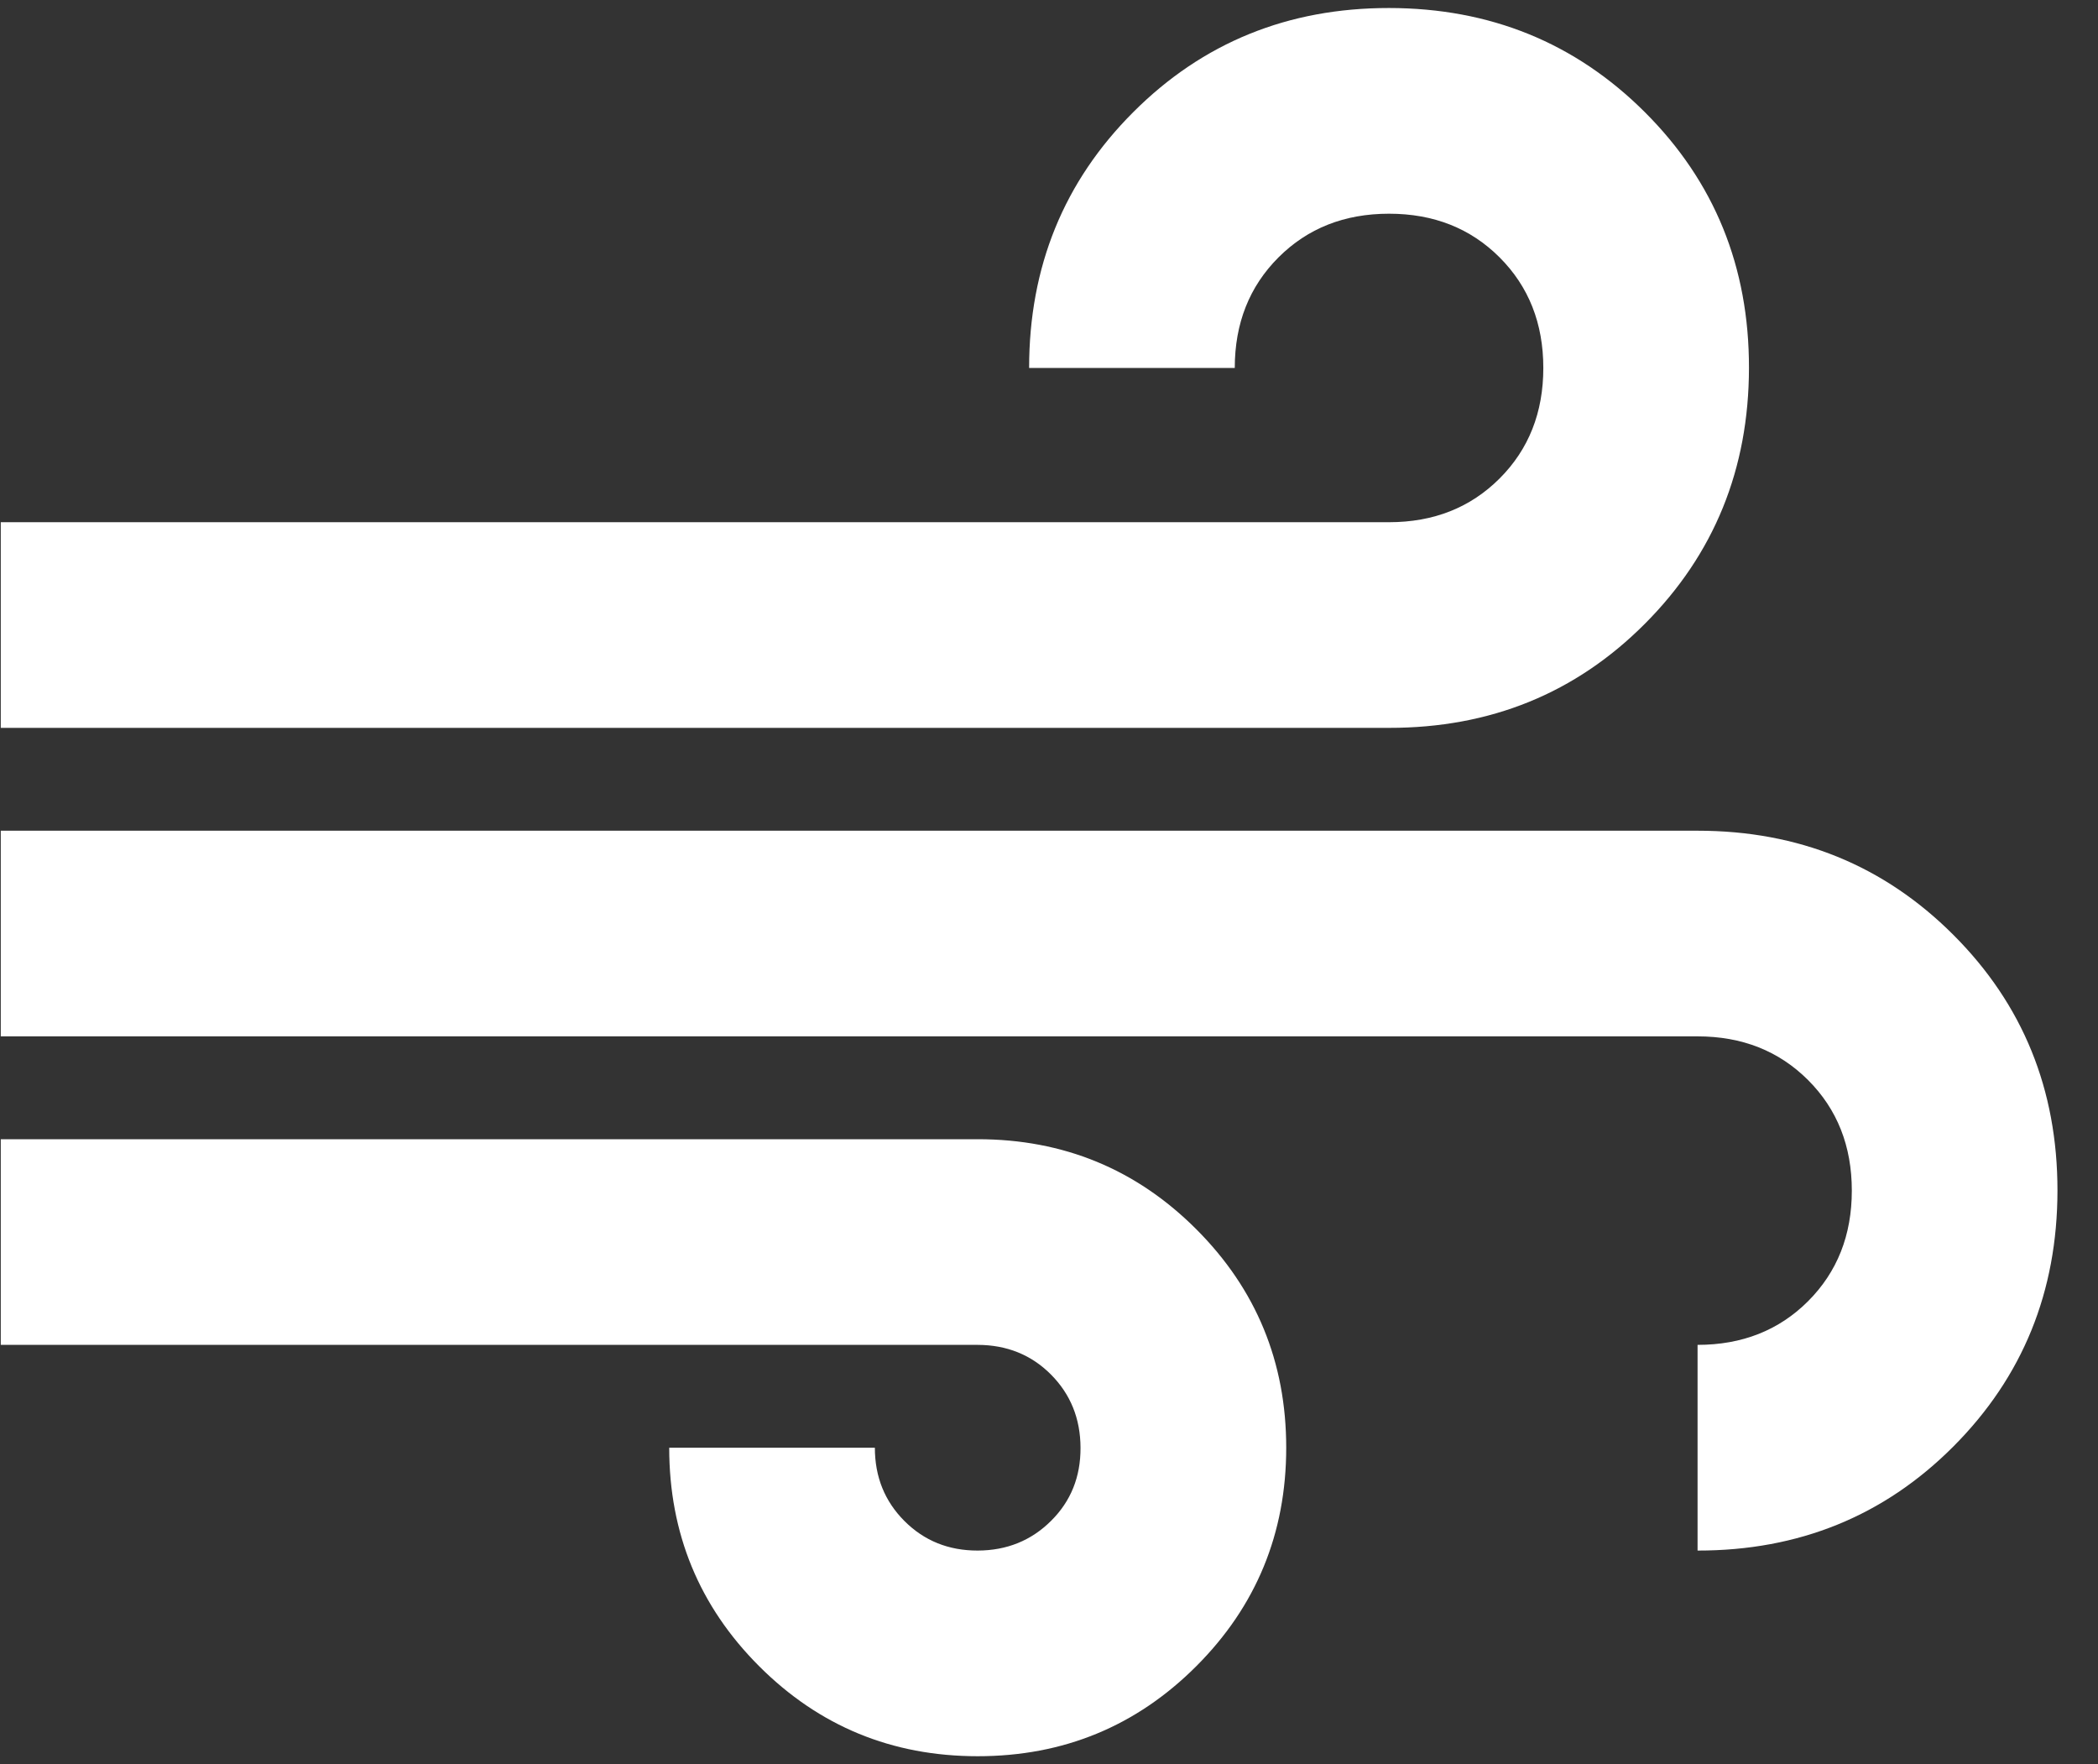 <svg width="44" height="37" viewBox="0 0 44 37" fill="none" xmlns="http://www.w3.org/2000/svg">
<rect x="0" y="0" width="44" height="37" fill="#333333" stroke="none"/>
<path d="M20.505 36.832C18.707 36.832 17.18 36.203 15.922 34.945C14.664 33.687 14.035 32.159 14.035 30.362H18.348C18.348 30.973 18.555 31.485 18.969 31.9C19.383 32.314 19.895 32.52 20.505 32.519C21.114 32.517 21.627 32.31 22.042 31.897C22.458 31.485 22.664 30.973 22.661 30.362C22.659 29.751 22.451 29.239 22.04 28.826C21.629 28.414 21.117 28.207 20.505 28.205H0.016V23.892H20.505C22.302 23.892 23.83 24.521 25.088 25.779C26.346 27.037 26.975 28.565 26.975 30.362C26.975 32.159 26.346 33.687 25.088 34.945C23.83 36.203 22.302 36.832 20.505 36.832ZM0.016 15.265V10.952H29.131C30.066 10.952 30.839 10.646 31.45 10.035C32.061 9.424 32.367 8.651 32.367 7.717C32.367 6.782 32.061 6.009 31.45 5.398C30.839 4.787 30.066 4.482 29.131 4.482C28.197 4.482 27.424 4.787 26.813 5.398C26.202 6.009 25.896 6.782 25.896 7.717H21.583C21.583 5.596 22.311 3.807 23.768 2.351C25.224 0.894 27.012 0.167 29.131 0.168C31.251 0.17 33.039 0.898 34.497 2.353C35.955 3.808 36.683 5.596 36.68 7.717C36.677 9.837 35.949 11.626 34.497 13.082C33.045 14.539 31.256 15.267 29.131 15.265H0.016ZM35.602 32.519V28.205C36.536 28.205 37.309 27.9 37.92 27.289C38.531 26.677 38.837 25.905 38.837 24.97C38.837 24.036 38.531 23.263 37.92 22.652C37.309 22.041 36.536 21.735 35.602 21.735H0.016V17.422H35.602C37.722 17.422 39.511 18.15 40.967 19.607C42.424 21.063 43.151 22.851 43.15 24.97C43.148 27.089 42.421 28.878 40.967 30.336C39.514 31.794 37.725 32.521 35.602 32.519Z" fill="white"/>
</svg>
